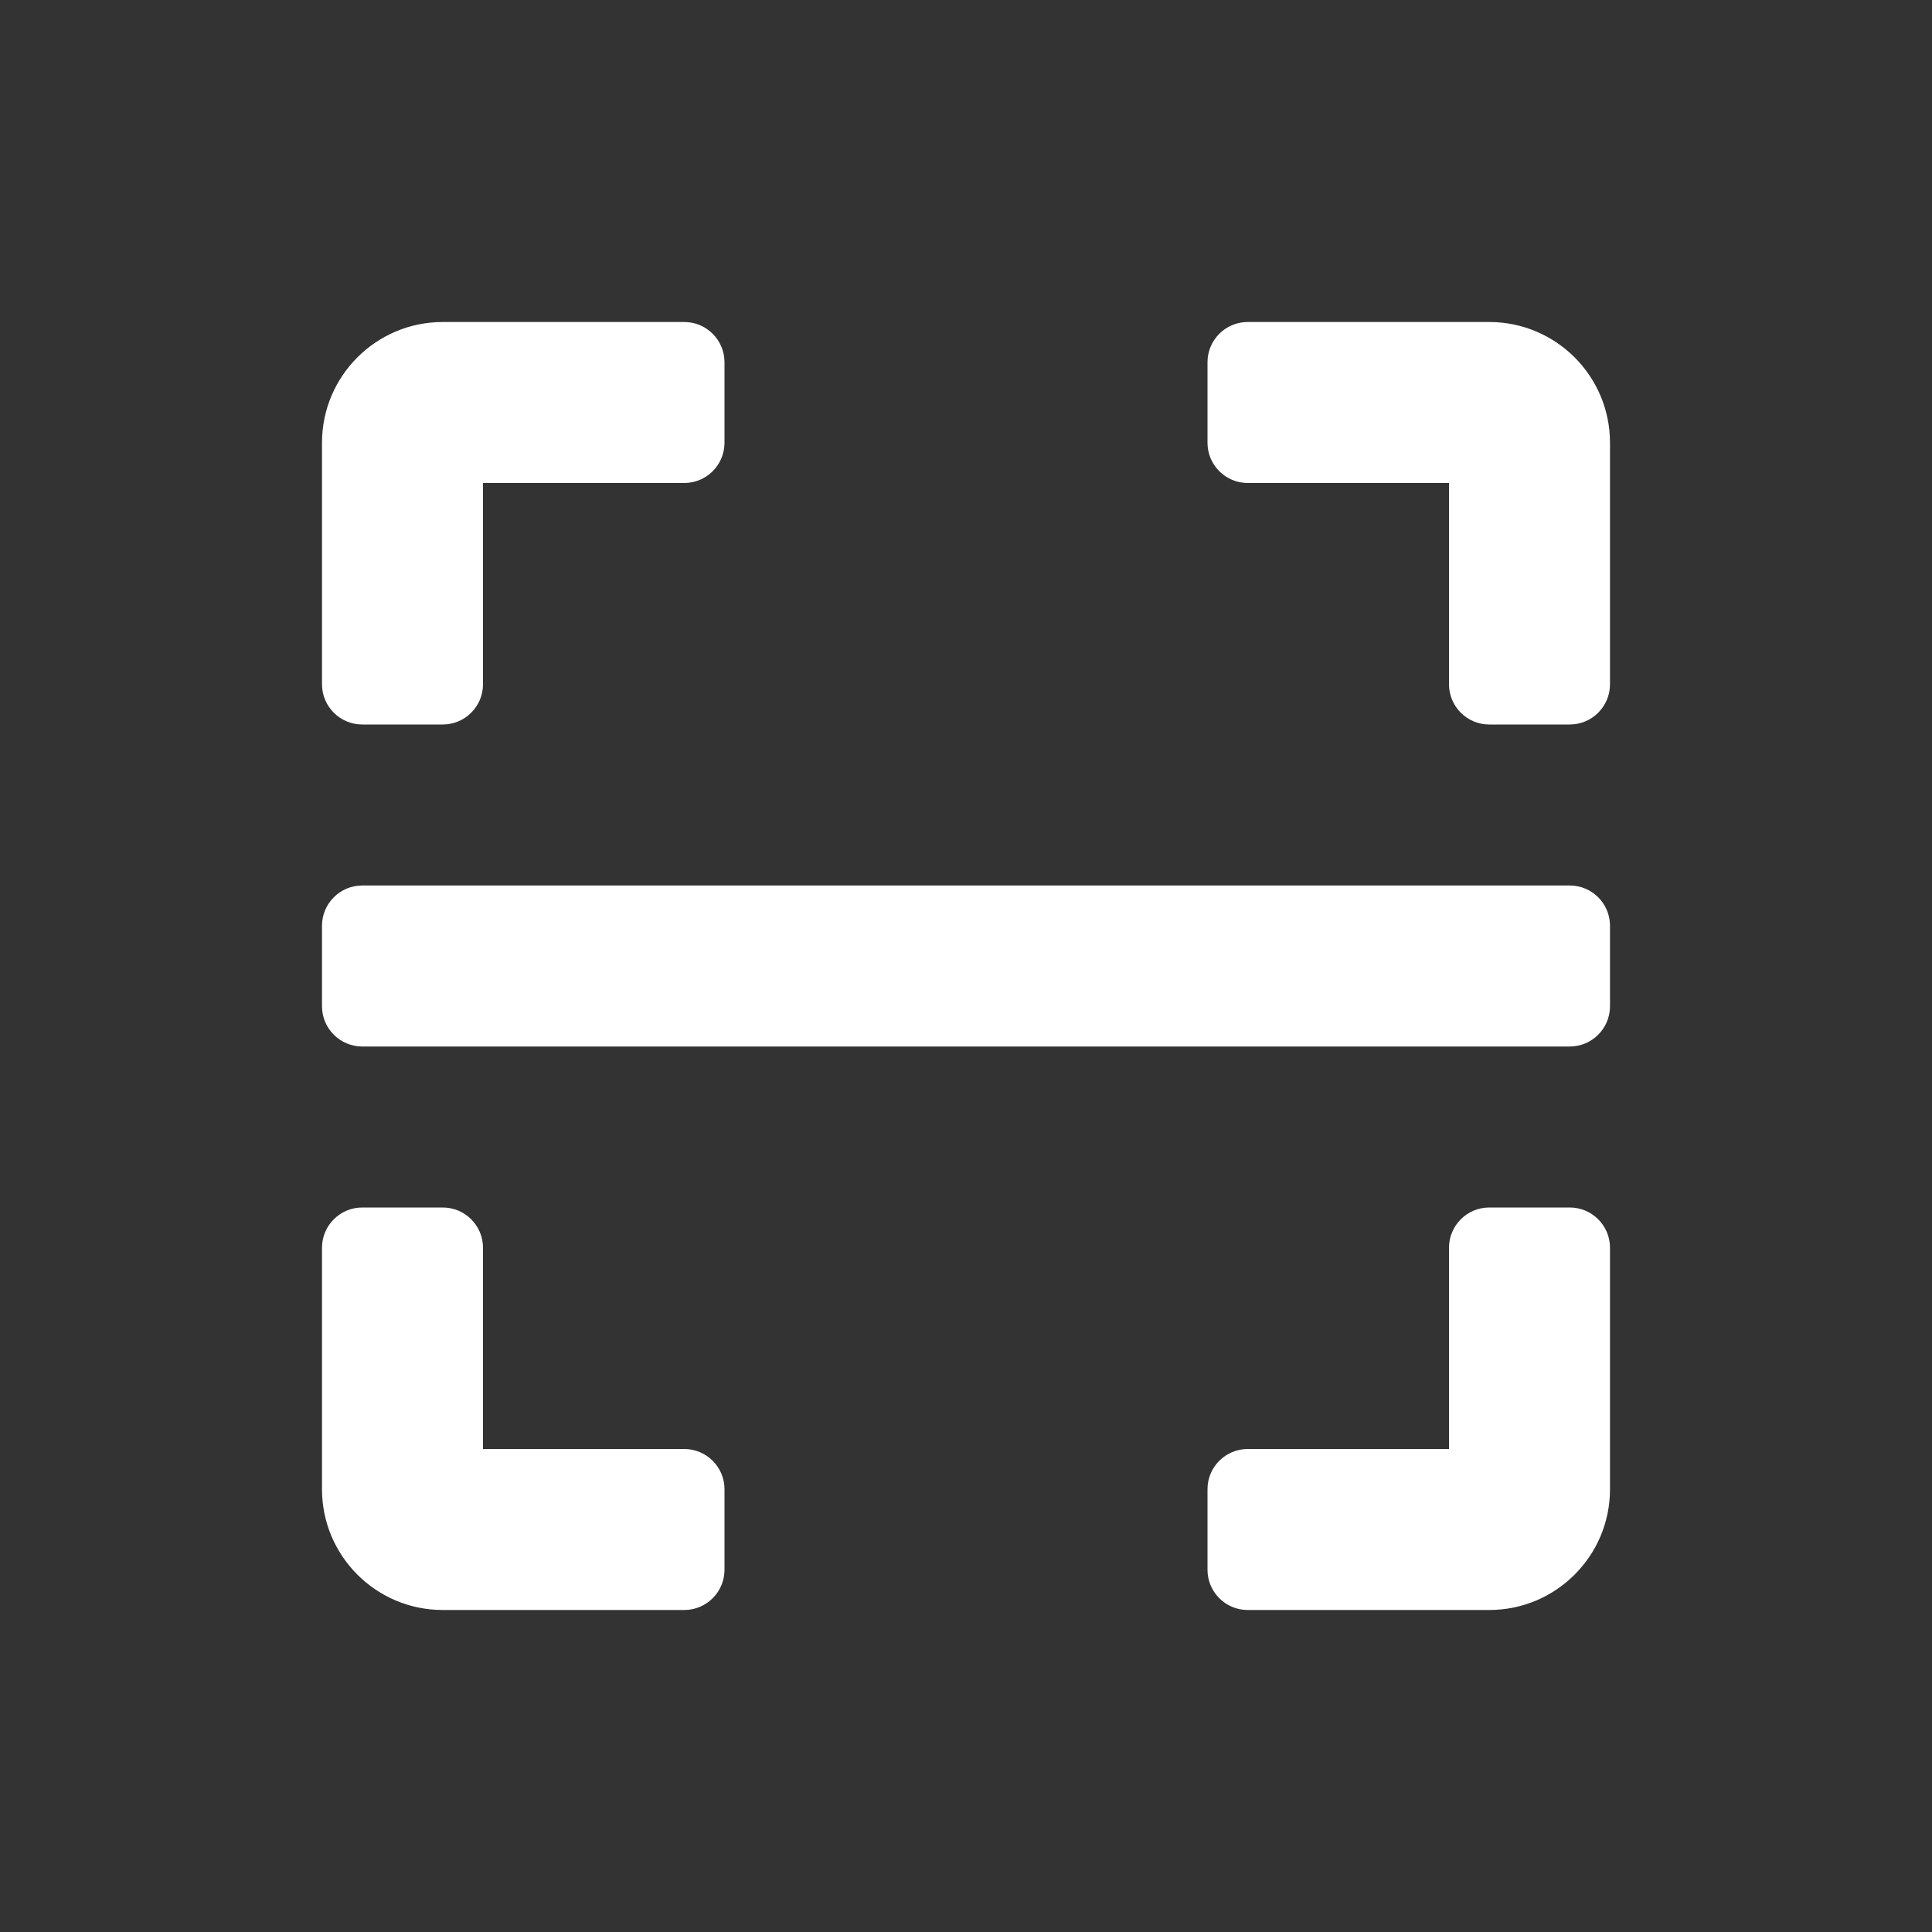 <svg width="24" height="24" viewBox="0 0 24 24" fill="none" xmlns="http://www.w3.org/2000/svg">
<rect x="0" y="0" width="24" height="24" fill="#333333" stroke="none"/>
<path fill-rule="evenodd" clip-rule="evenodd" d="M8.5 4C8.776 4 9 4.224 9 4.5V5.5C9 5.776 8.776 6 8.5 6H6V8.5C6 8.776 5.776 9 5.5 9H4.5C4.224 9 4 8.776 4 8.5V5.5C4 4.672 4.672 4 5.5 4H8.5ZM15.5 20C15.224 20 15 19.776 15 19.5V18.5C15 18.224 15.224 18 15.5 18H18V15.5C18 15.224 18.224 15 18.5 15H19.5C19.776 15 20 15.224 20 15.5V18.5C20 19.328 19.328 20 18.5 20H15.5ZM20 8.5C20 8.776 19.776 9 19.5 9H18.5C18.224 9 18 8.776 18 8.5V6H15.5C15.224 6 15 5.776 15 5.5V4.5C15 4.224 15.224 4 15.5 4H18.5C19.328 4 20 4.672 20 5.5V8.5ZM4 15.5C4 15.224 4.224 15 4.5 15H5.5C5.776 15 6 15.224 6 15.5V18H8.5C8.776 18 9 18.224 9 18.5V19.5C9 19.776 8.776 20 8.5 20H5.5C4.672 20 4 19.328 4 18.5V15.5ZM4.5 11C4.224 11 4 11.224 4 11.5V12.5C4 12.776 4.224 13 4.5 13H19.5C19.776 13 20 12.776 20 12.5V11.5C20 11.224 19.776 11 19.5 11H4.5Z" fill="white"/>
</svg>
